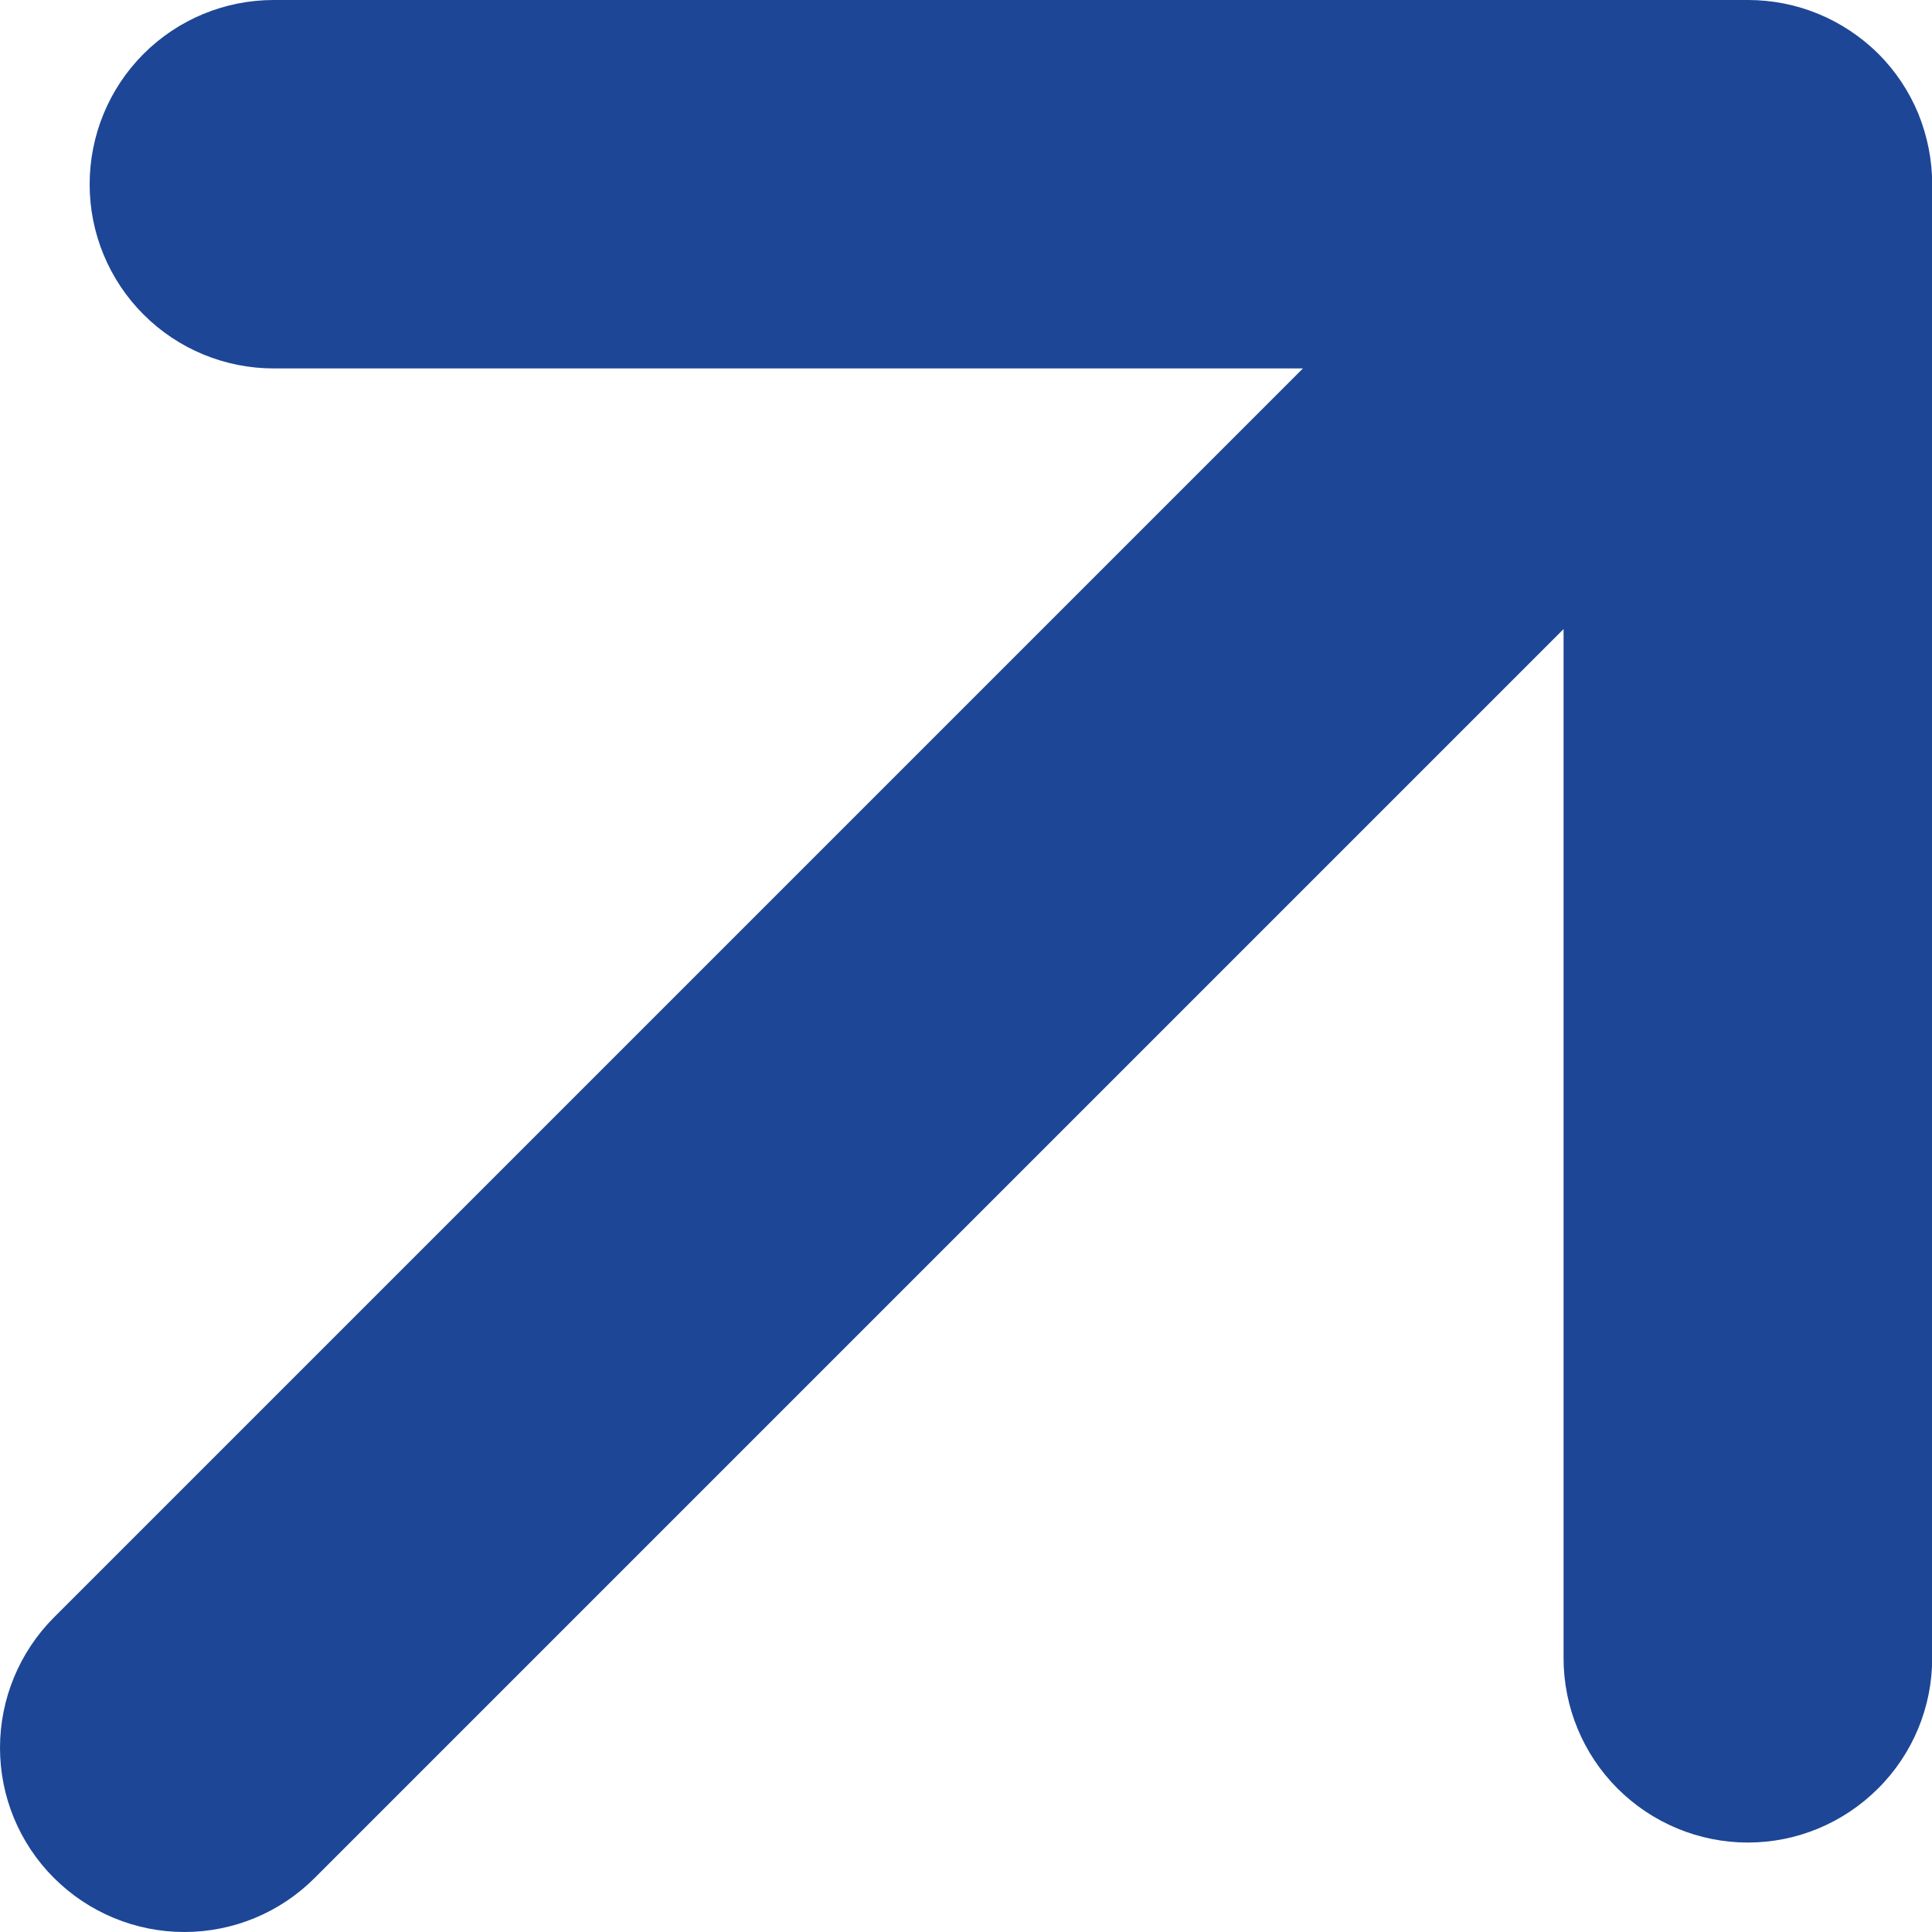 <svg width="10" height="10" viewBox="0 0 10 10" fill="none" xmlns="http://www.w3.org/2000/svg">
<path d="M6.744 1.907H1.417C1.164 1.907 0.922 1.807 0.743 1.628C0.564 1.449 0.464 1.207 0.464 0.954C0.464 0.701 0.564 0.458 0.743 0.279C0.922 0.1 1.164 4.31787e-06 1.417 4.31787e-06H9.047C9.172 -0 9.296 0.024 9.412 0.072C9.528 0.12 9.633 0.19 9.722 0.278C9.811 0.367 9.881 0.472 9.929 0.588C9.976 0.704 10.001 0.828 10.001 0.954V8.583C10.001 8.836 9.9 9.079 9.721 9.257C9.542 9.436 9.3 9.537 9.047 9.537C8.794 9.537 8.551 9.436 8.372 9.257C8.194 9.079 8.093 8.836 8.093 8.583V3.256L1.628 9.721C1.449 9.9 1.207 10 0.954 10C0.701 10 0.458 9.899 0.279 9.72C0.1 9.541 -8.93624e-05 9.299 5.96756e-08 9.046C8.94818e-05 8.793 0.101 8.55 0.28 8.371L6.744 1.907Z" fill="#1D4696"/>
</svg>
